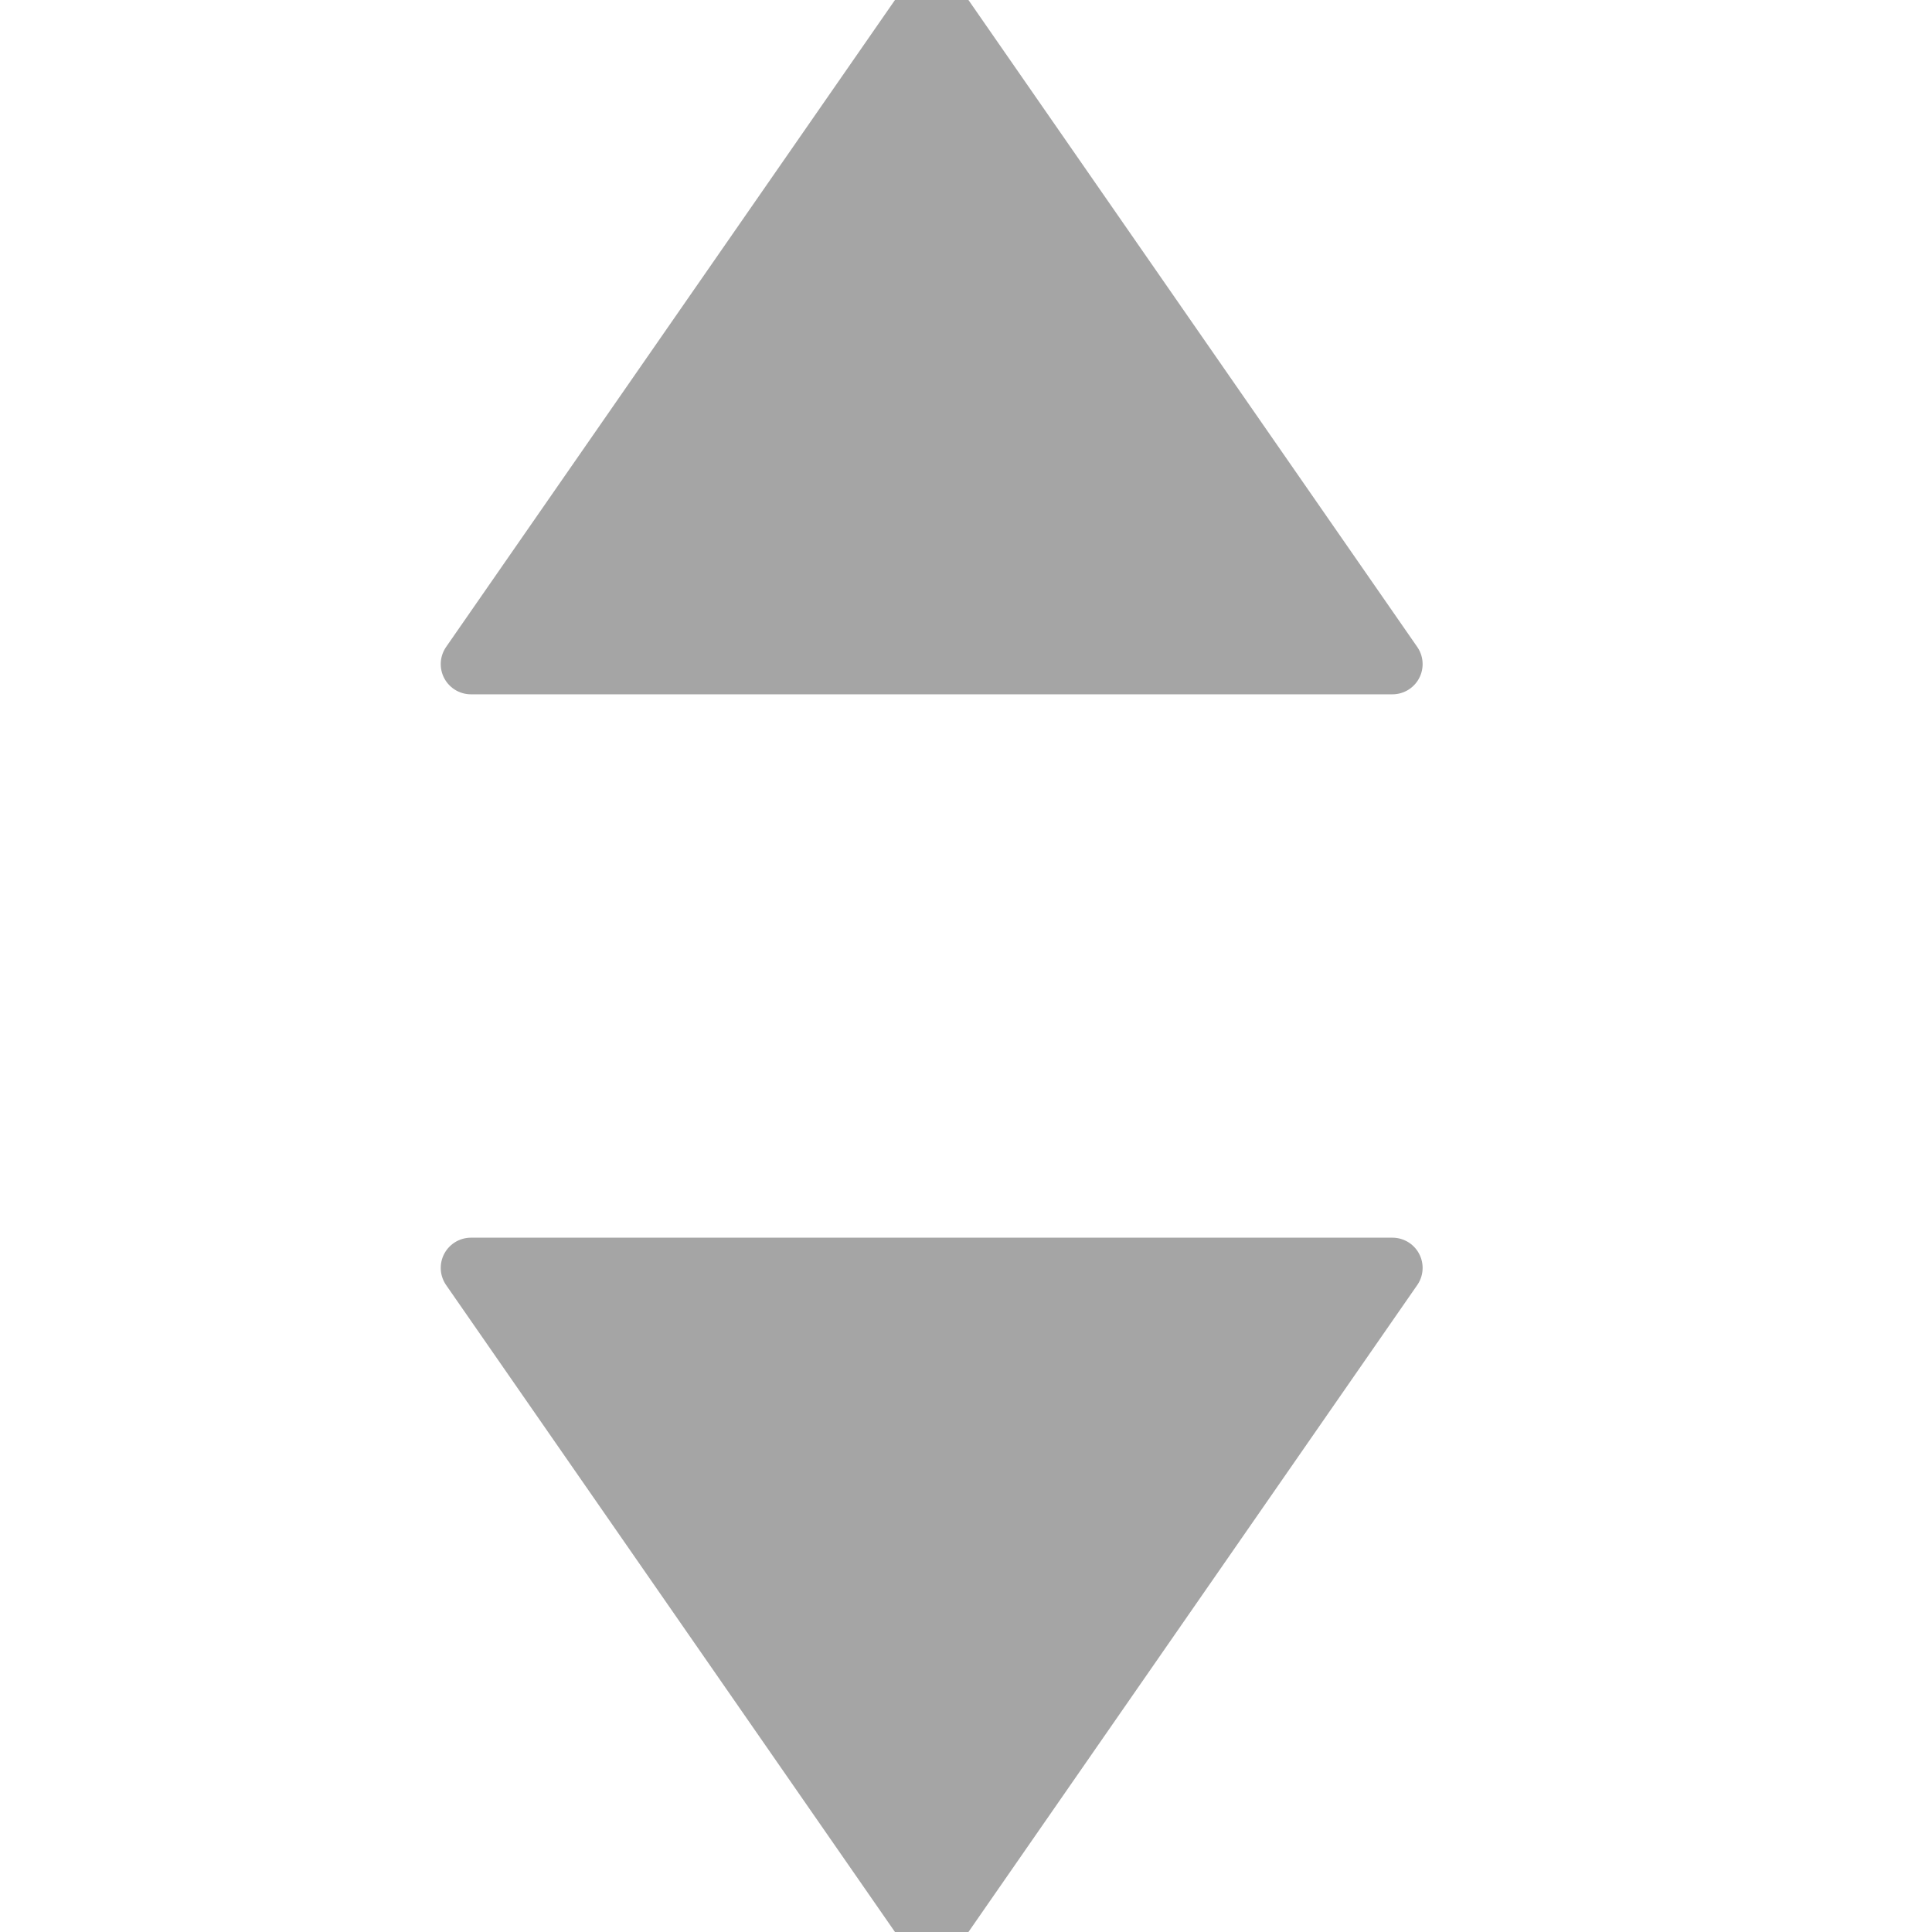 <?xml version="1.0" encoding="UTF-8" standalone="no"?>
<!DOCTYPE svg PUBLIC "-//W3C//DTD SVG 1.1//EN" "http://www.w3.org/Graphics/SVG/1.1/DTD/svg11.dtd">
<svg xmlns:dc="http://purl.org/dc/elements/1.1/" xmlns:xl="http://www.w3.org/1999/xlink" version="1.1" xmlns="http://www.w3.org/2000/svg" viewBox="871 749 32 32" width="32" height="32">
  <defs/>
  <g id="UpDown" fill="none" stroke-dasharray="none" stroke="none" stroke-opacity="1" fill-opacity="1">
    <title>UpDown</title>
    <g id="UpDown: Layer 1">
      <title>Layer 1</title>
      <g id="Graphic_2">
        <path d="M 894.063 760 L 886.432 749 L 878.8 760 Z" fill="#a5a5a5"/>
        <path d="M 894.063 760 L 886.432 749 L 878.8 760 Z" stroke="#a5a5a5" stroke-linecap="round" stroke-linejoin="round" stroke-width="1"/>
      </g>
      <g id="Graphic_3">
        <path d="M 878.8 770 L 886.432 781 L 894.063 770 Z" fill="#a5a5a5"/>
        <path d="M 878.8 770 L 886.432 781 L 894.063 770 Z" stroke="#a5a5a5" stroke-linecap="round" stroke-linejoin="round" stroke-width="1"/>
      </g>
    </g>
  </g>
</svg>
